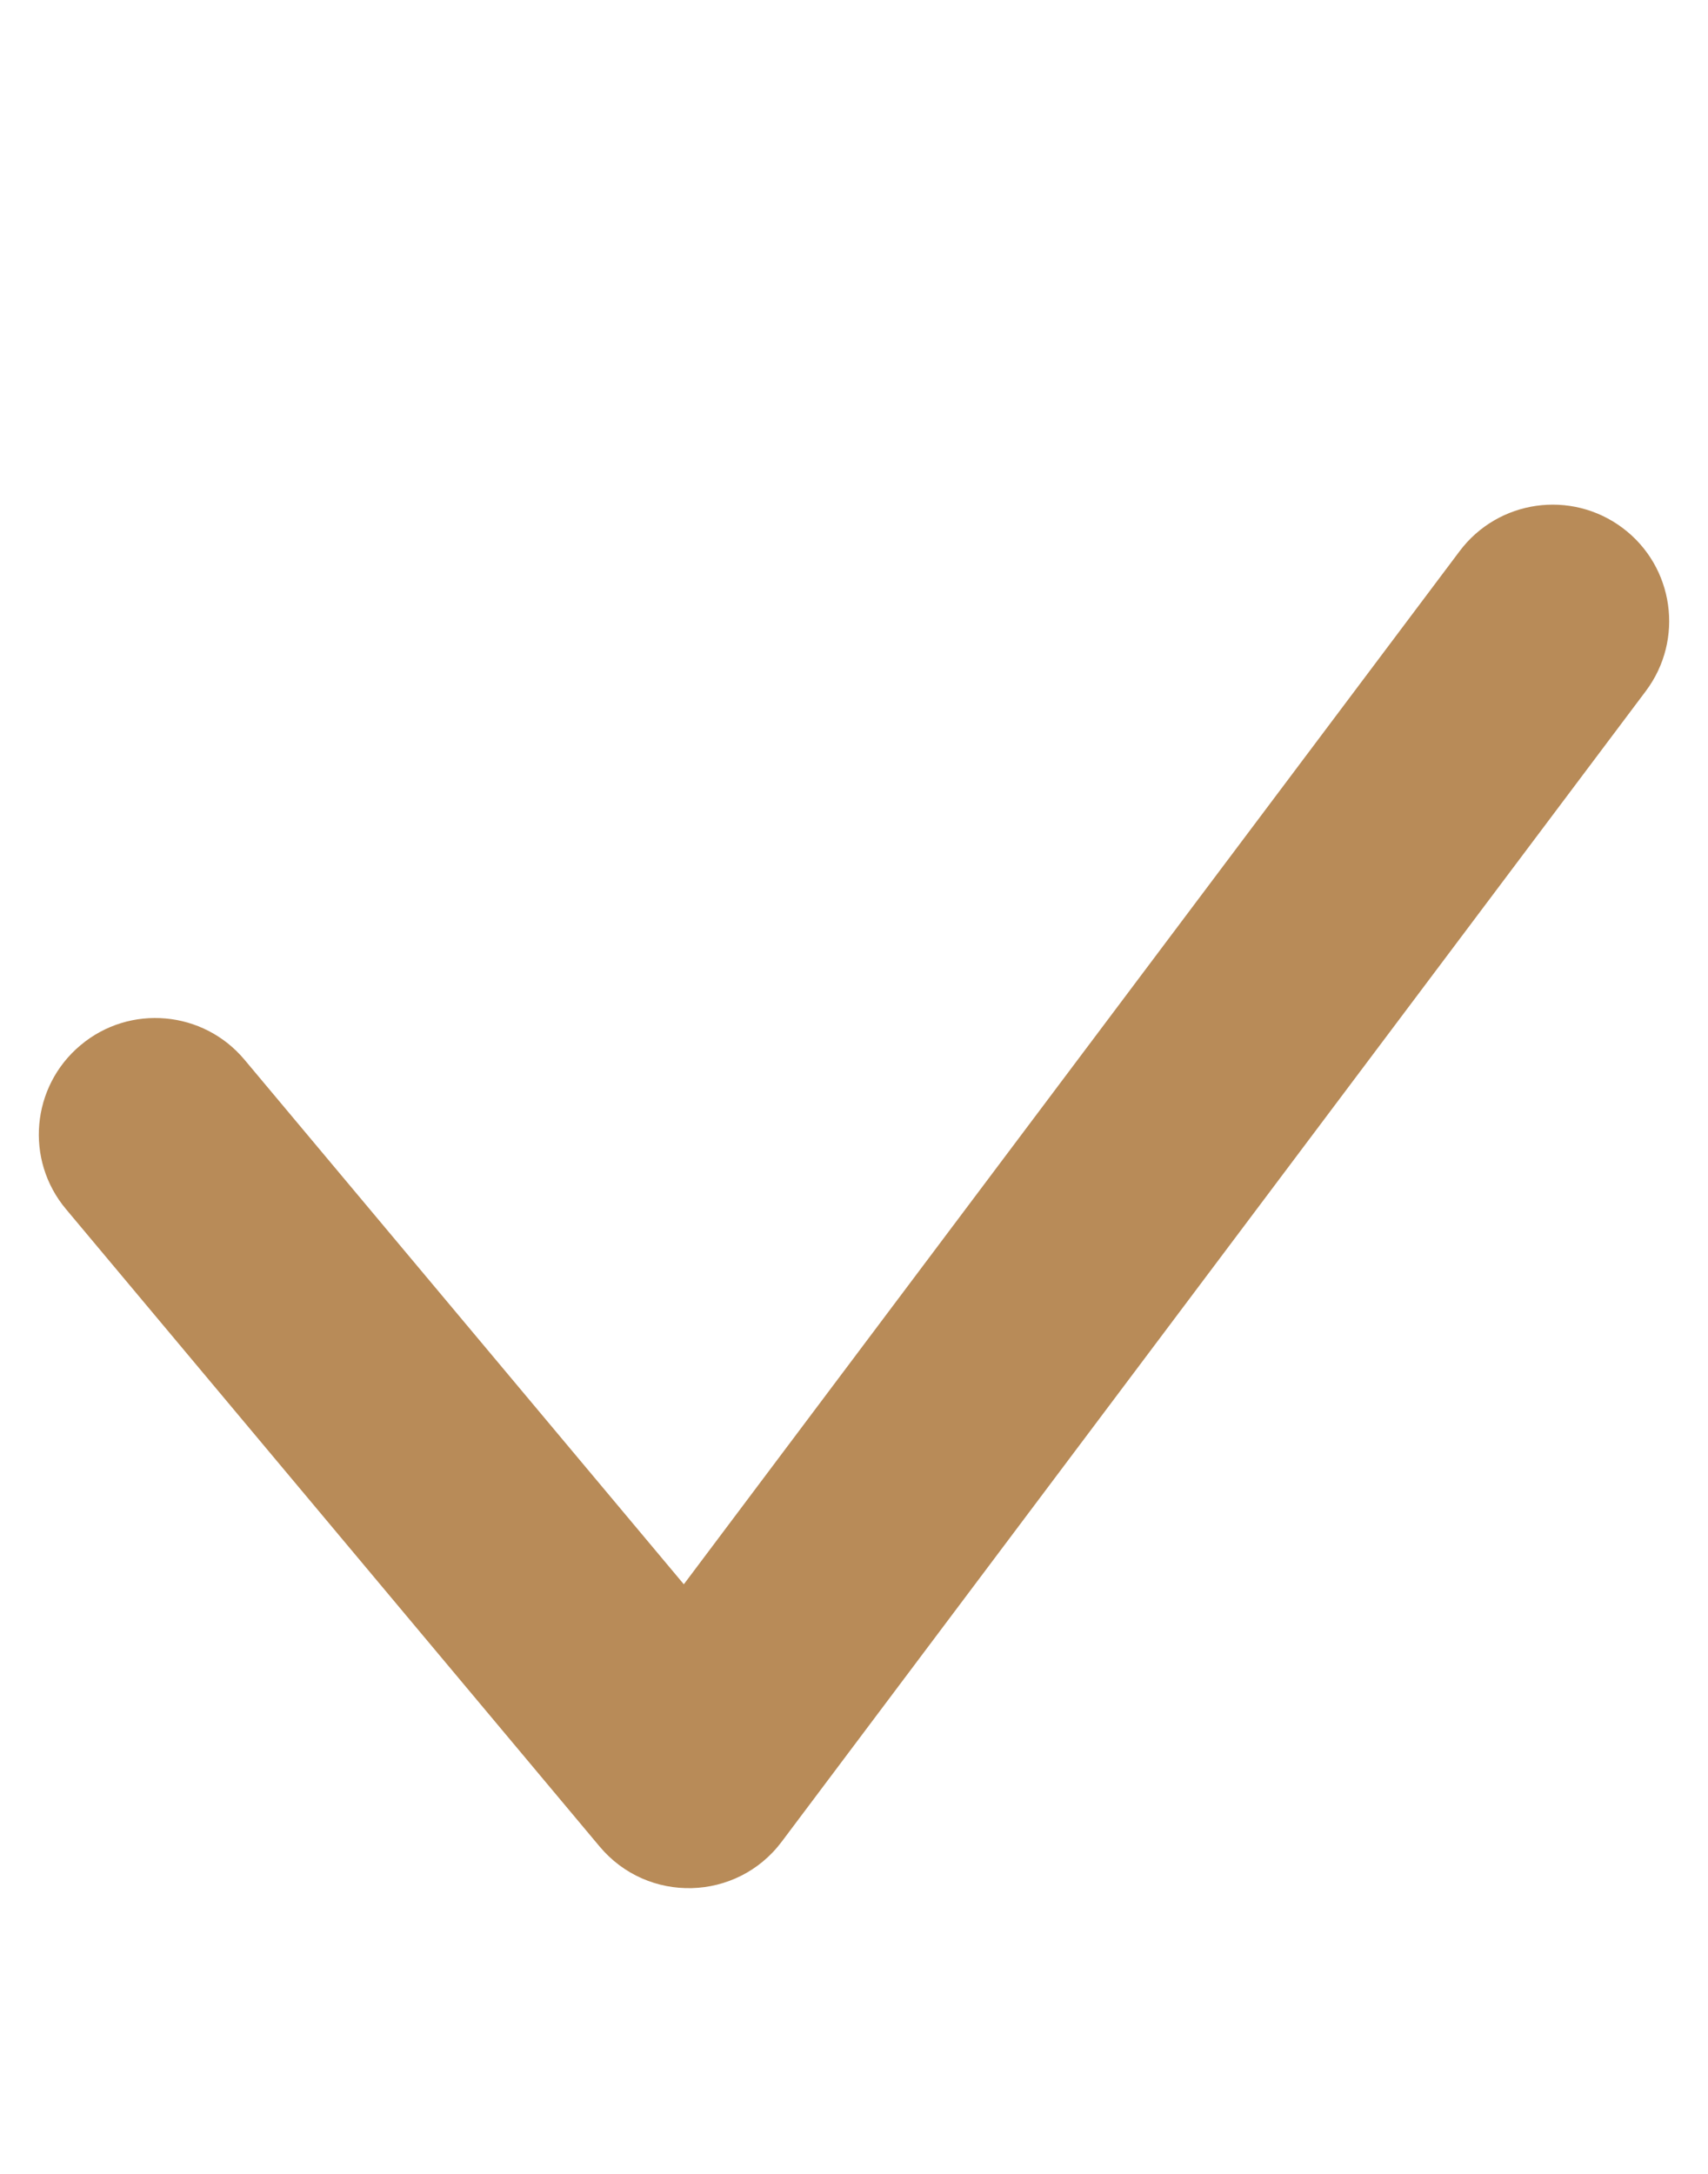 <svg xmlns="http://www.w3.org/2000/svg" xmlns:xlink="http://www.w3.org/1999/xlink"  width="11" height="14" viewBox="0 0 11 14" fill="#b88b58"><path d="M9.4,3.55 C9.649,3.218 10.119,3.152 10.45,3.4 C10.782,3.649 10.848,4.119 10.6,4.45 L5.035,11.86 C4.745,12.247 4.171,12.262 3.861,11.891 L0.425,7.787 C0.159,7.47 0.201,6.997 0.519,6.731 C0.836,6.465 1.309,6.507 1.575,6.825 L4.404,10.203 L9.4,3.55 Z" fill-rule="nonzero">

</path>
</svg>
